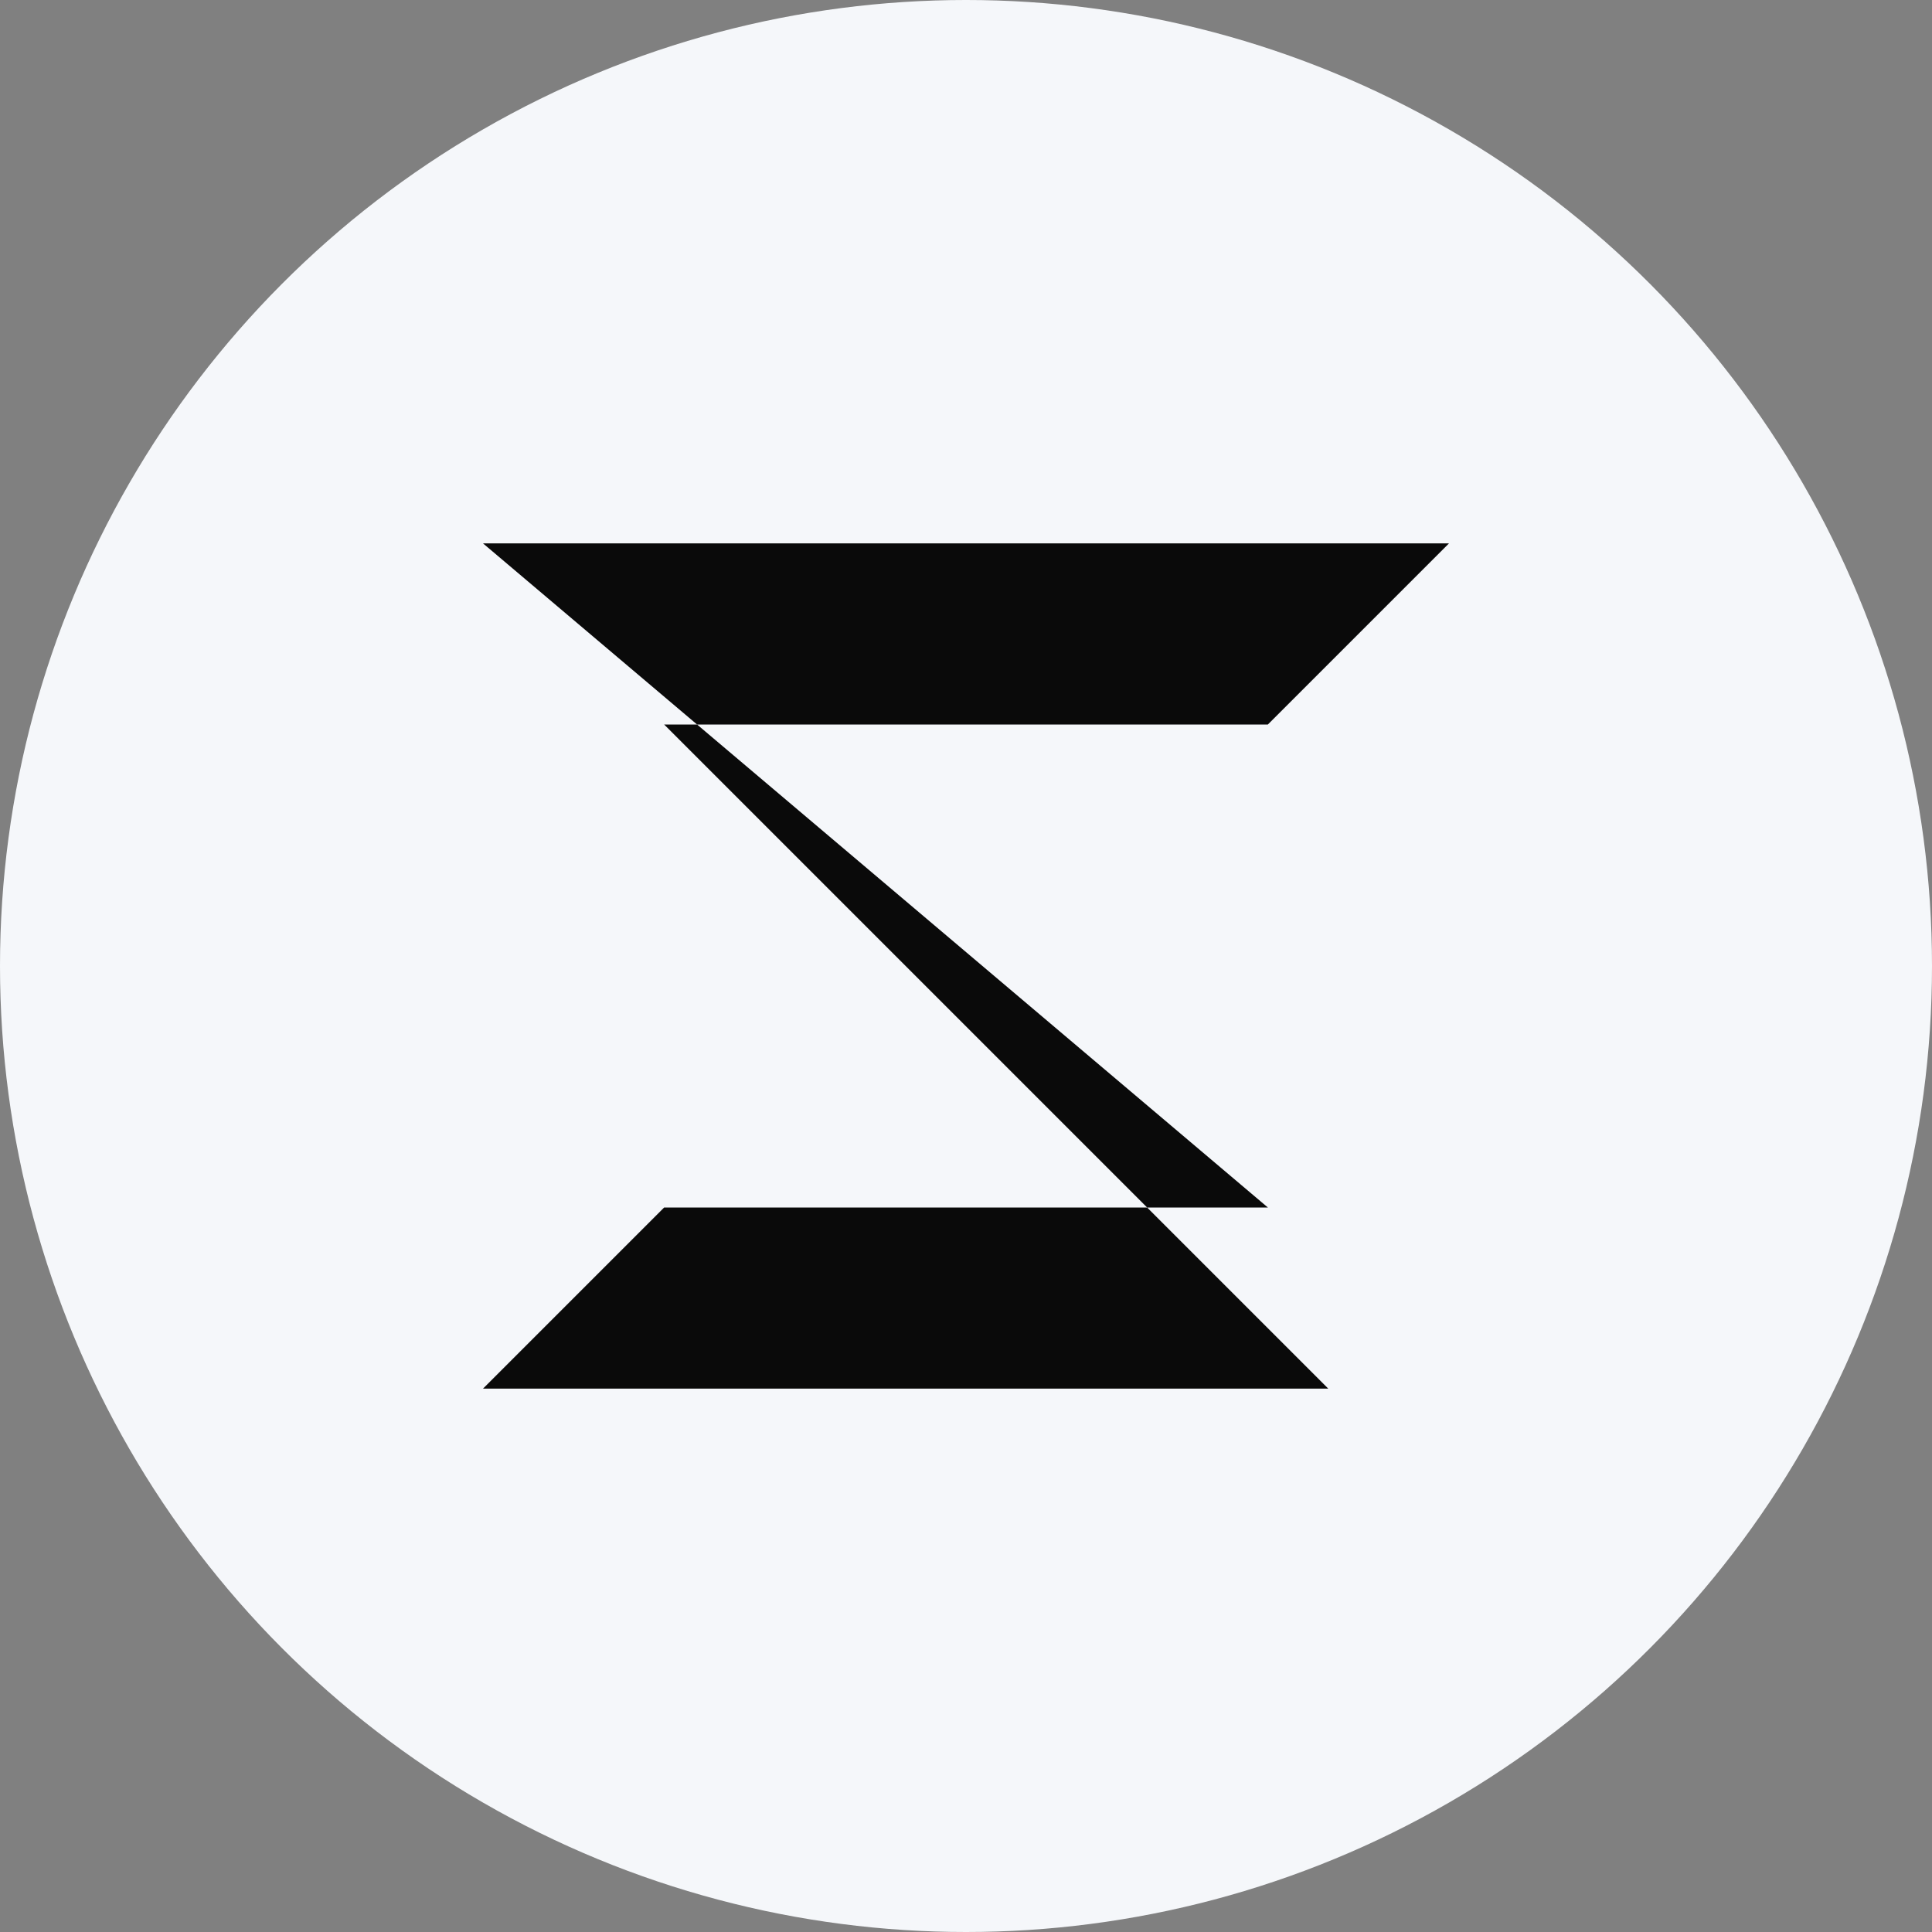 <!--?xml version="1.0" encoding="UTF-8"?-->
<svg width="32" height="32" viewBox="0 0 32 32" xmlns="http://www.w3.org/2000/svg">
  <rect x="0" y="0" width="32" height="32" fill="#808080" stroke="none"/>
  <!-- 背景圆形 -->
  <circle cx="16" cy="16" r="16" fill="#F5F7FA"></circle>
  <!-- “Z” 主体 -->
  <path d="M8 9h16l-3 3H11l11 11H8l3-3h10L8 9z" fill="#0A0A0A"></path>
</svg>
